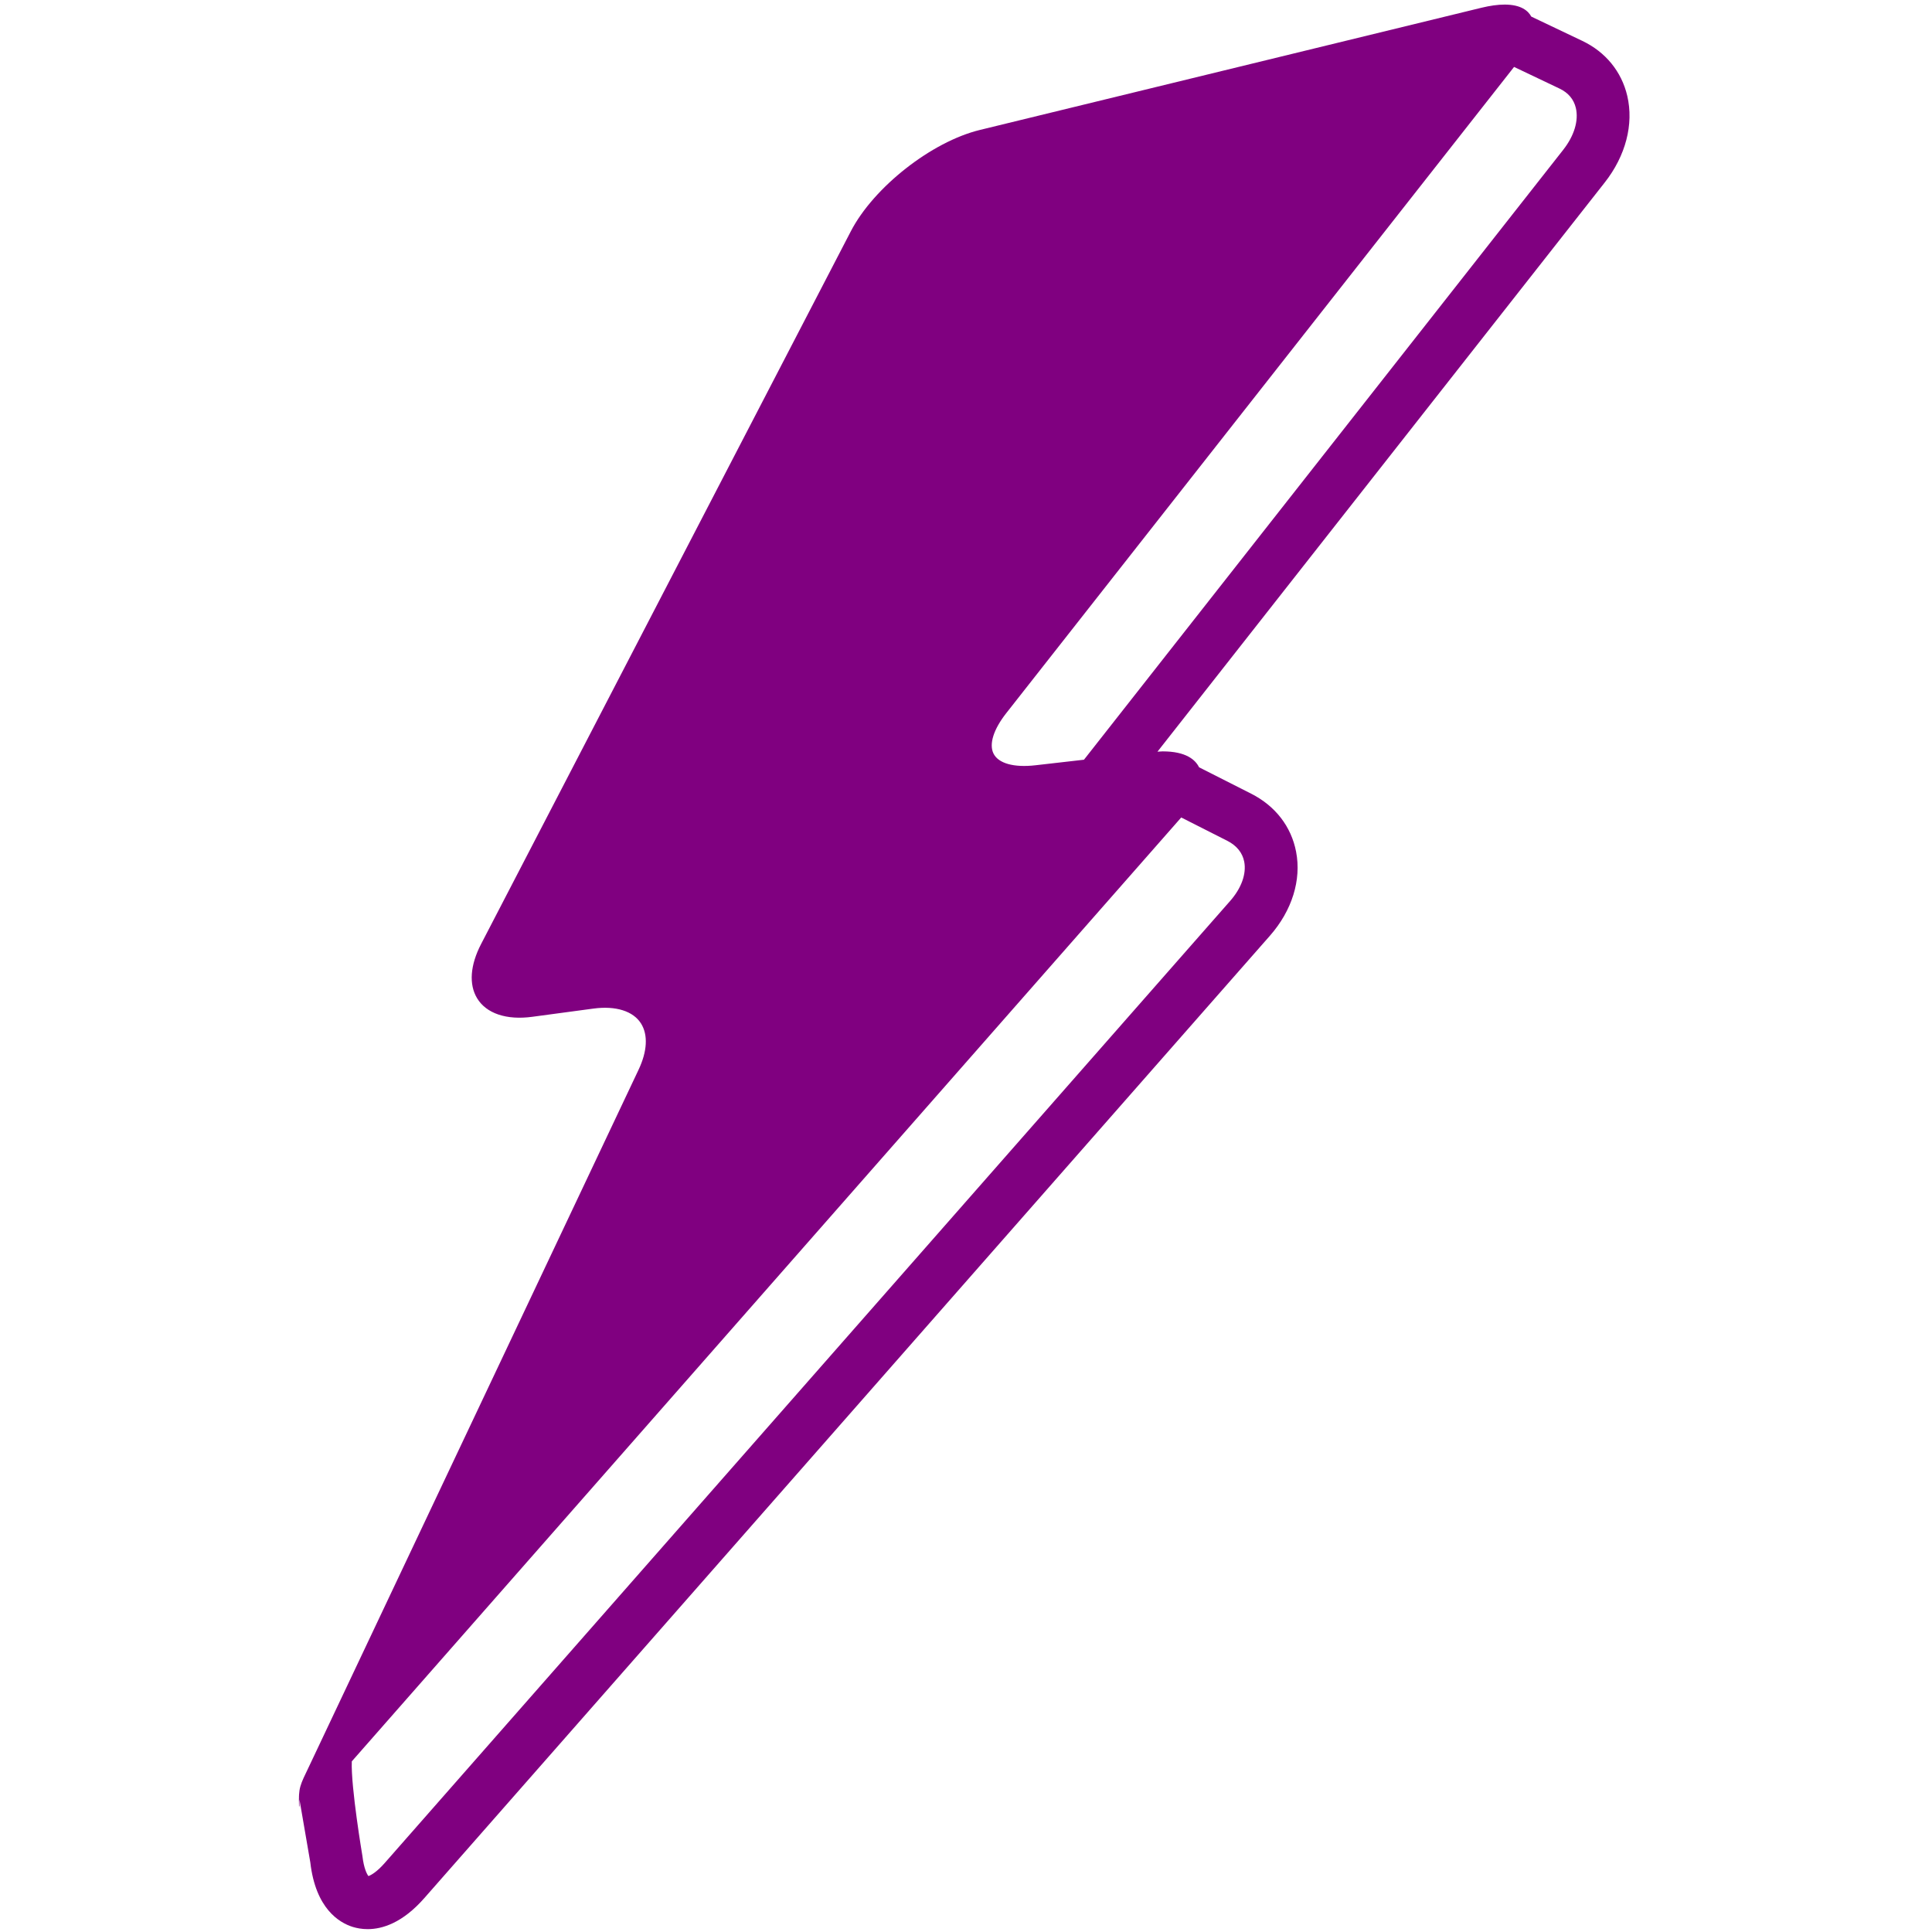 <svg xmlns="http://www.w3.org/2000/svg" xmlns:xlink="http://www.w3.org/1999/xlink" version="1.1" id="Camada_1" x="0px" y="0px" width="100px" height="100px" viewBox="0 0 100 100" enable-background="new 0 0 100 100" xml:space="preserve">
<path fill="purple" d="M84.228,4.966c-0.296-1.263-1.122-2.275-2.33-2.851l-2.64-1.257c-0.155-0.291-0.52-0.621-1.378-0.621  c-0.351,0-0.756,0.056-1.204,0.165L50.715,6.727c-2.497,0.609-5.491,2.96-6.675,5.242L24.903,48.86  c-0.569,1.096-0.642,2.097-0.205,2.815c0.476,0.783,1.518,1.136,2.856,0.954l3.169-0.426c1.15-0.153,2.051,0.13,2.455,0.771  c0.374,0.592,0.326,1.449-0.134,2.413l-17.013,35.97c-0.522,1.094-0.583,1.143-0.553,2.143H15.5v-0.543  c0,0.006-0.029,0.012-0.028,0.018l0.589,3.419c0.275,2.393,1.49,3.12,2.193,3.342c0.205,0.062,0.465,0.116,0.775,0.116  c0.763,0,1.804-0.321,2.933-1.606L65.73,48.434c1.145-1.302,1.639-2.887,1.355-4.351c-0.251-1.304-1.077-2.37-2.325-3.002  l-2.696-1.366c-0.189-0.384-0.669-0.824-1.884-0.824c-0.083,0-0.181,0.013-0.271,0.017L83.063,9.443  C84.146,8.065,84.57,6.434,84.228,4.966z M64.401,44.602c0.12,0.626-0.144,1.366-0.726,2.028L19.905,96.438  c-0.405,0.46-0.707,0.625-0.836,0.667c-0.083-0.108-0.238-0.415-0.308-1.024c0,0-0.606-3.586-0.552-4.913L61.14,42.312l2.384,1.208  C64.008,43.765,64.311,44.139,64.401,44.602z M80.912,7.754L56.106,39.323l-2.517,0.288c-1.12,0.128-1.918-0.099-2.168-0.612  c-0.236-0.488,0.005-1.248,0.661-2.084L78.368,3.464l2.354,1.121c0.453,0.216,0.737,0.555,0.844,1.005  C81.718,6.244,81.48,7.032,80.912,7.754z"/>
</svg>